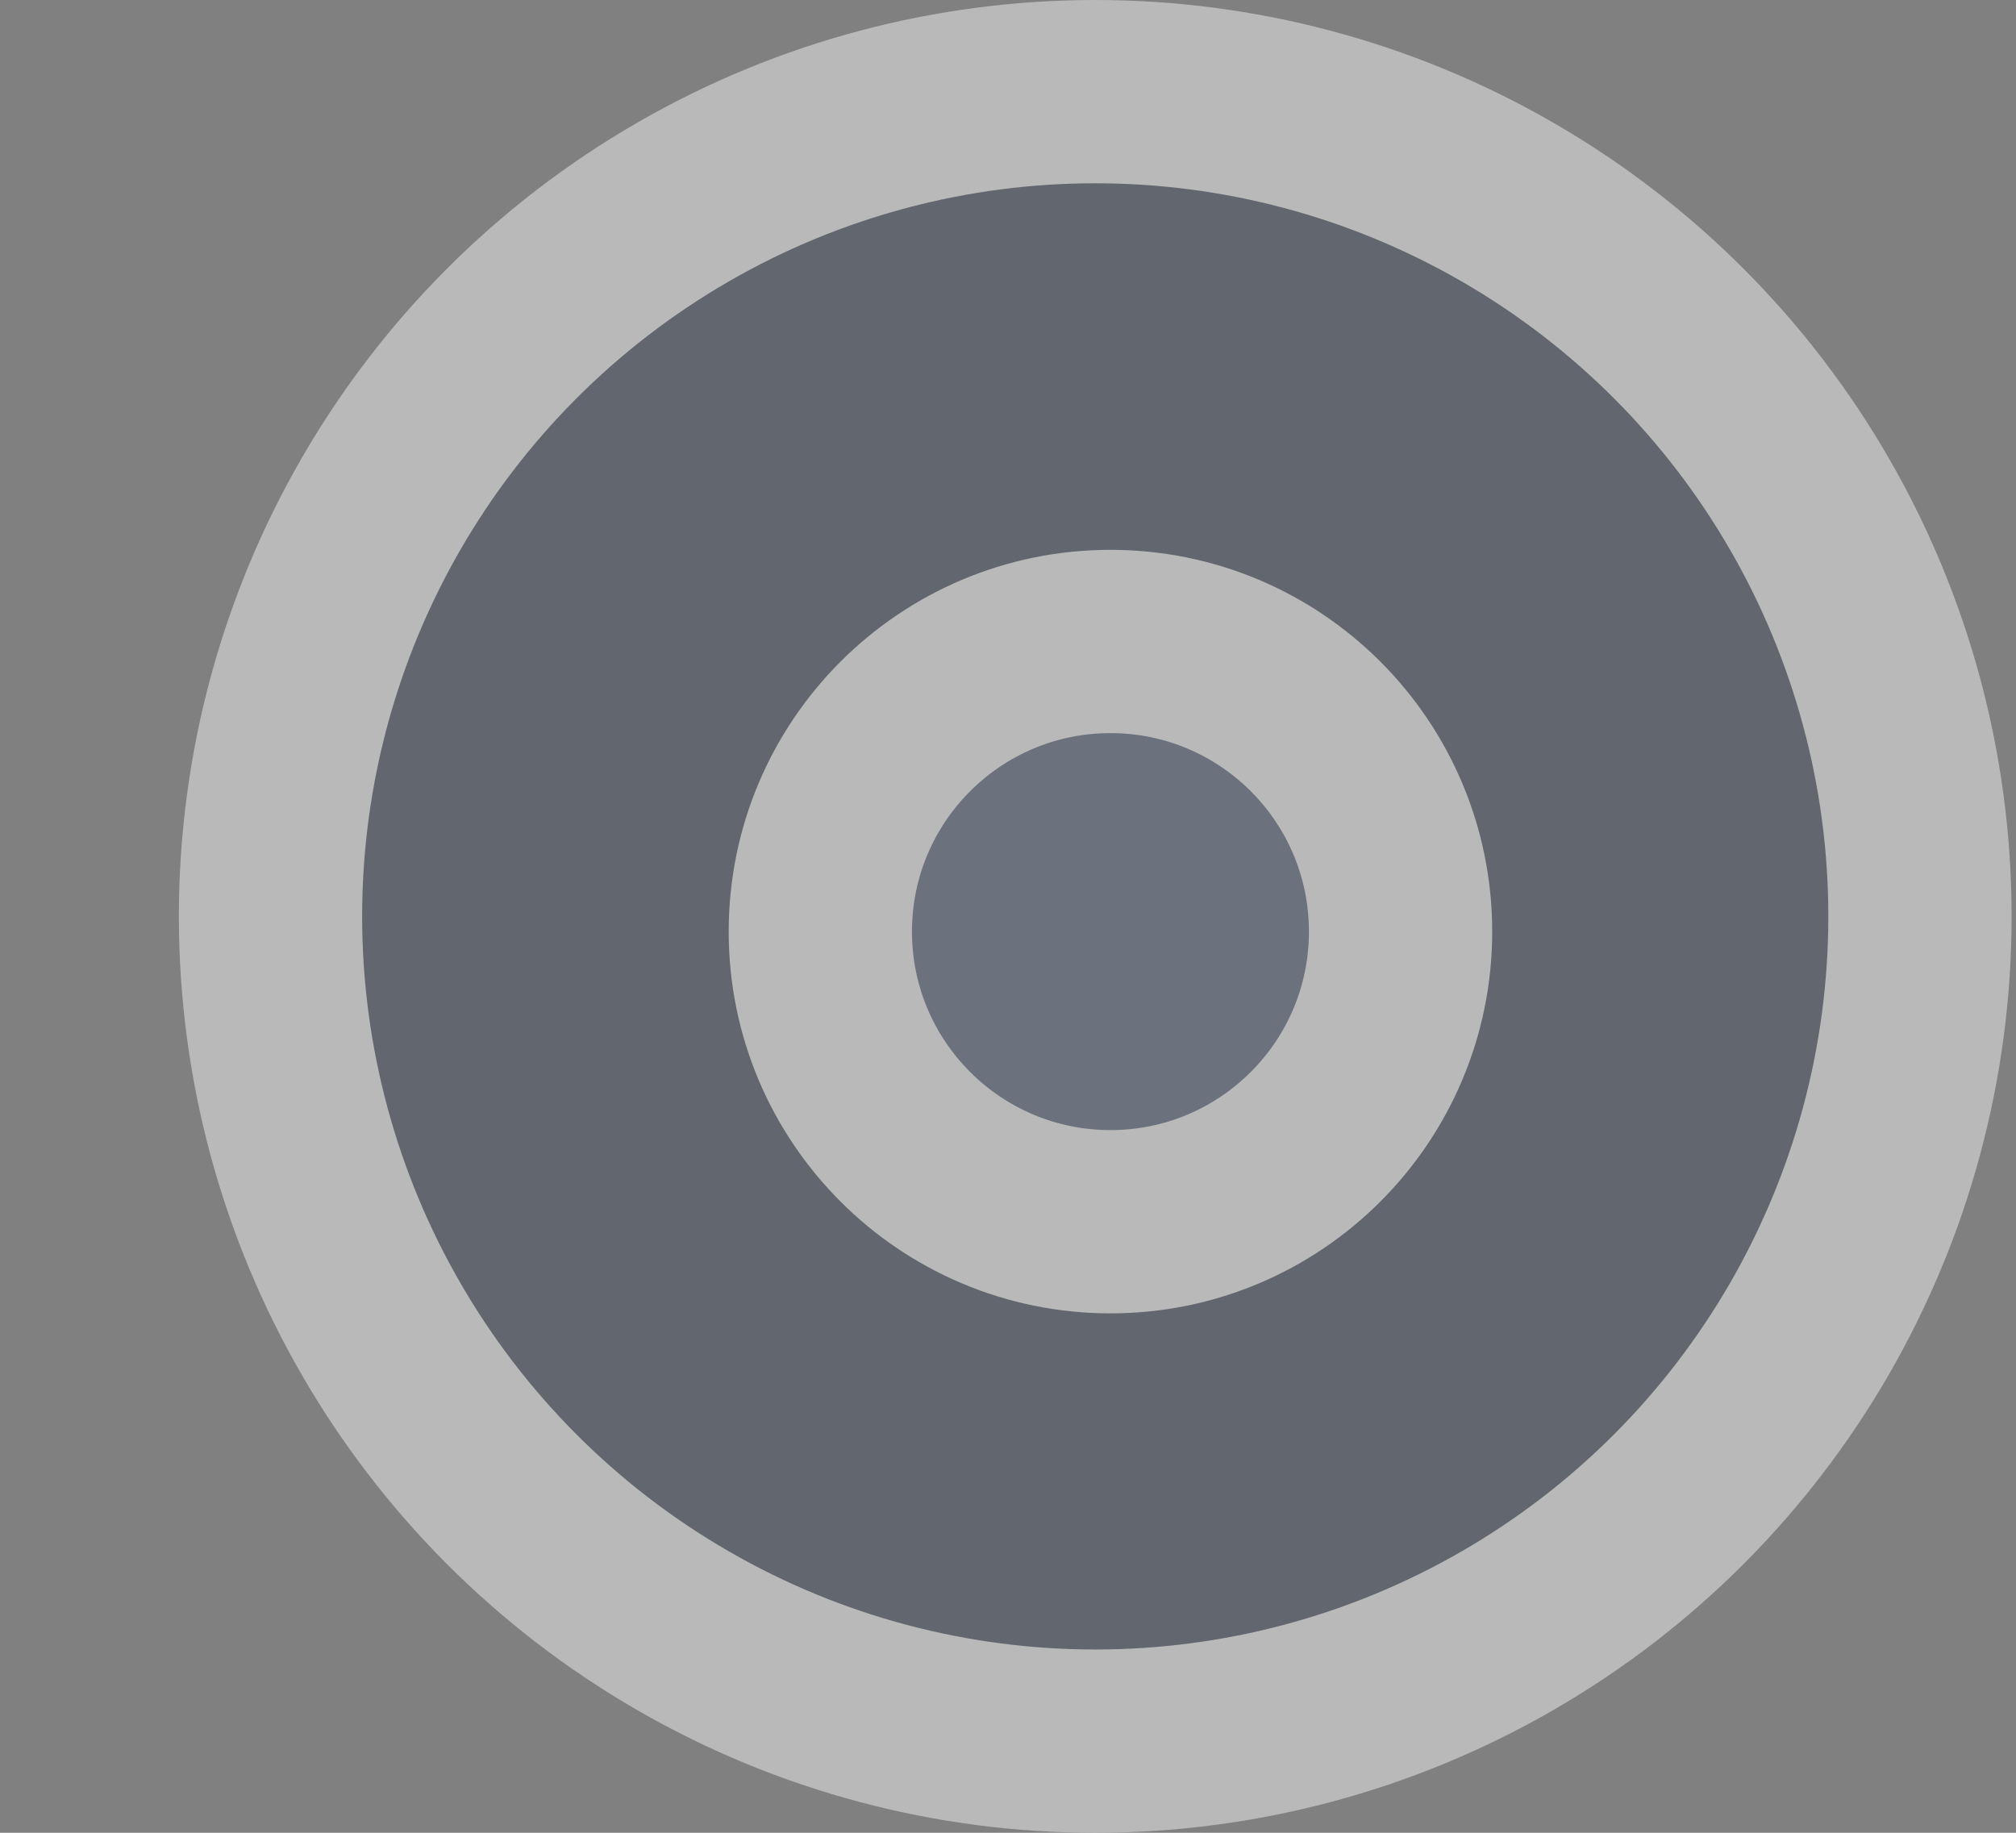 <svg width="11" height="10" viewBox="0 0 11 10" fill="none" xmlns="http://www.w3.org/2000/svg">
<rect x="0" y="0" width="11" height="10" fill="#808080" stroke="none"/>
<g opacity="0.45">
<circle cx="5.976" cy="5" r="4.5" fill="#3D4758" stroke="#FFFFFF"/>
<circle cx="6.059" cy="5.083" r="1.583" fill="#54617A" stroke="#FFFFFF"/>
</g>
</svg>
